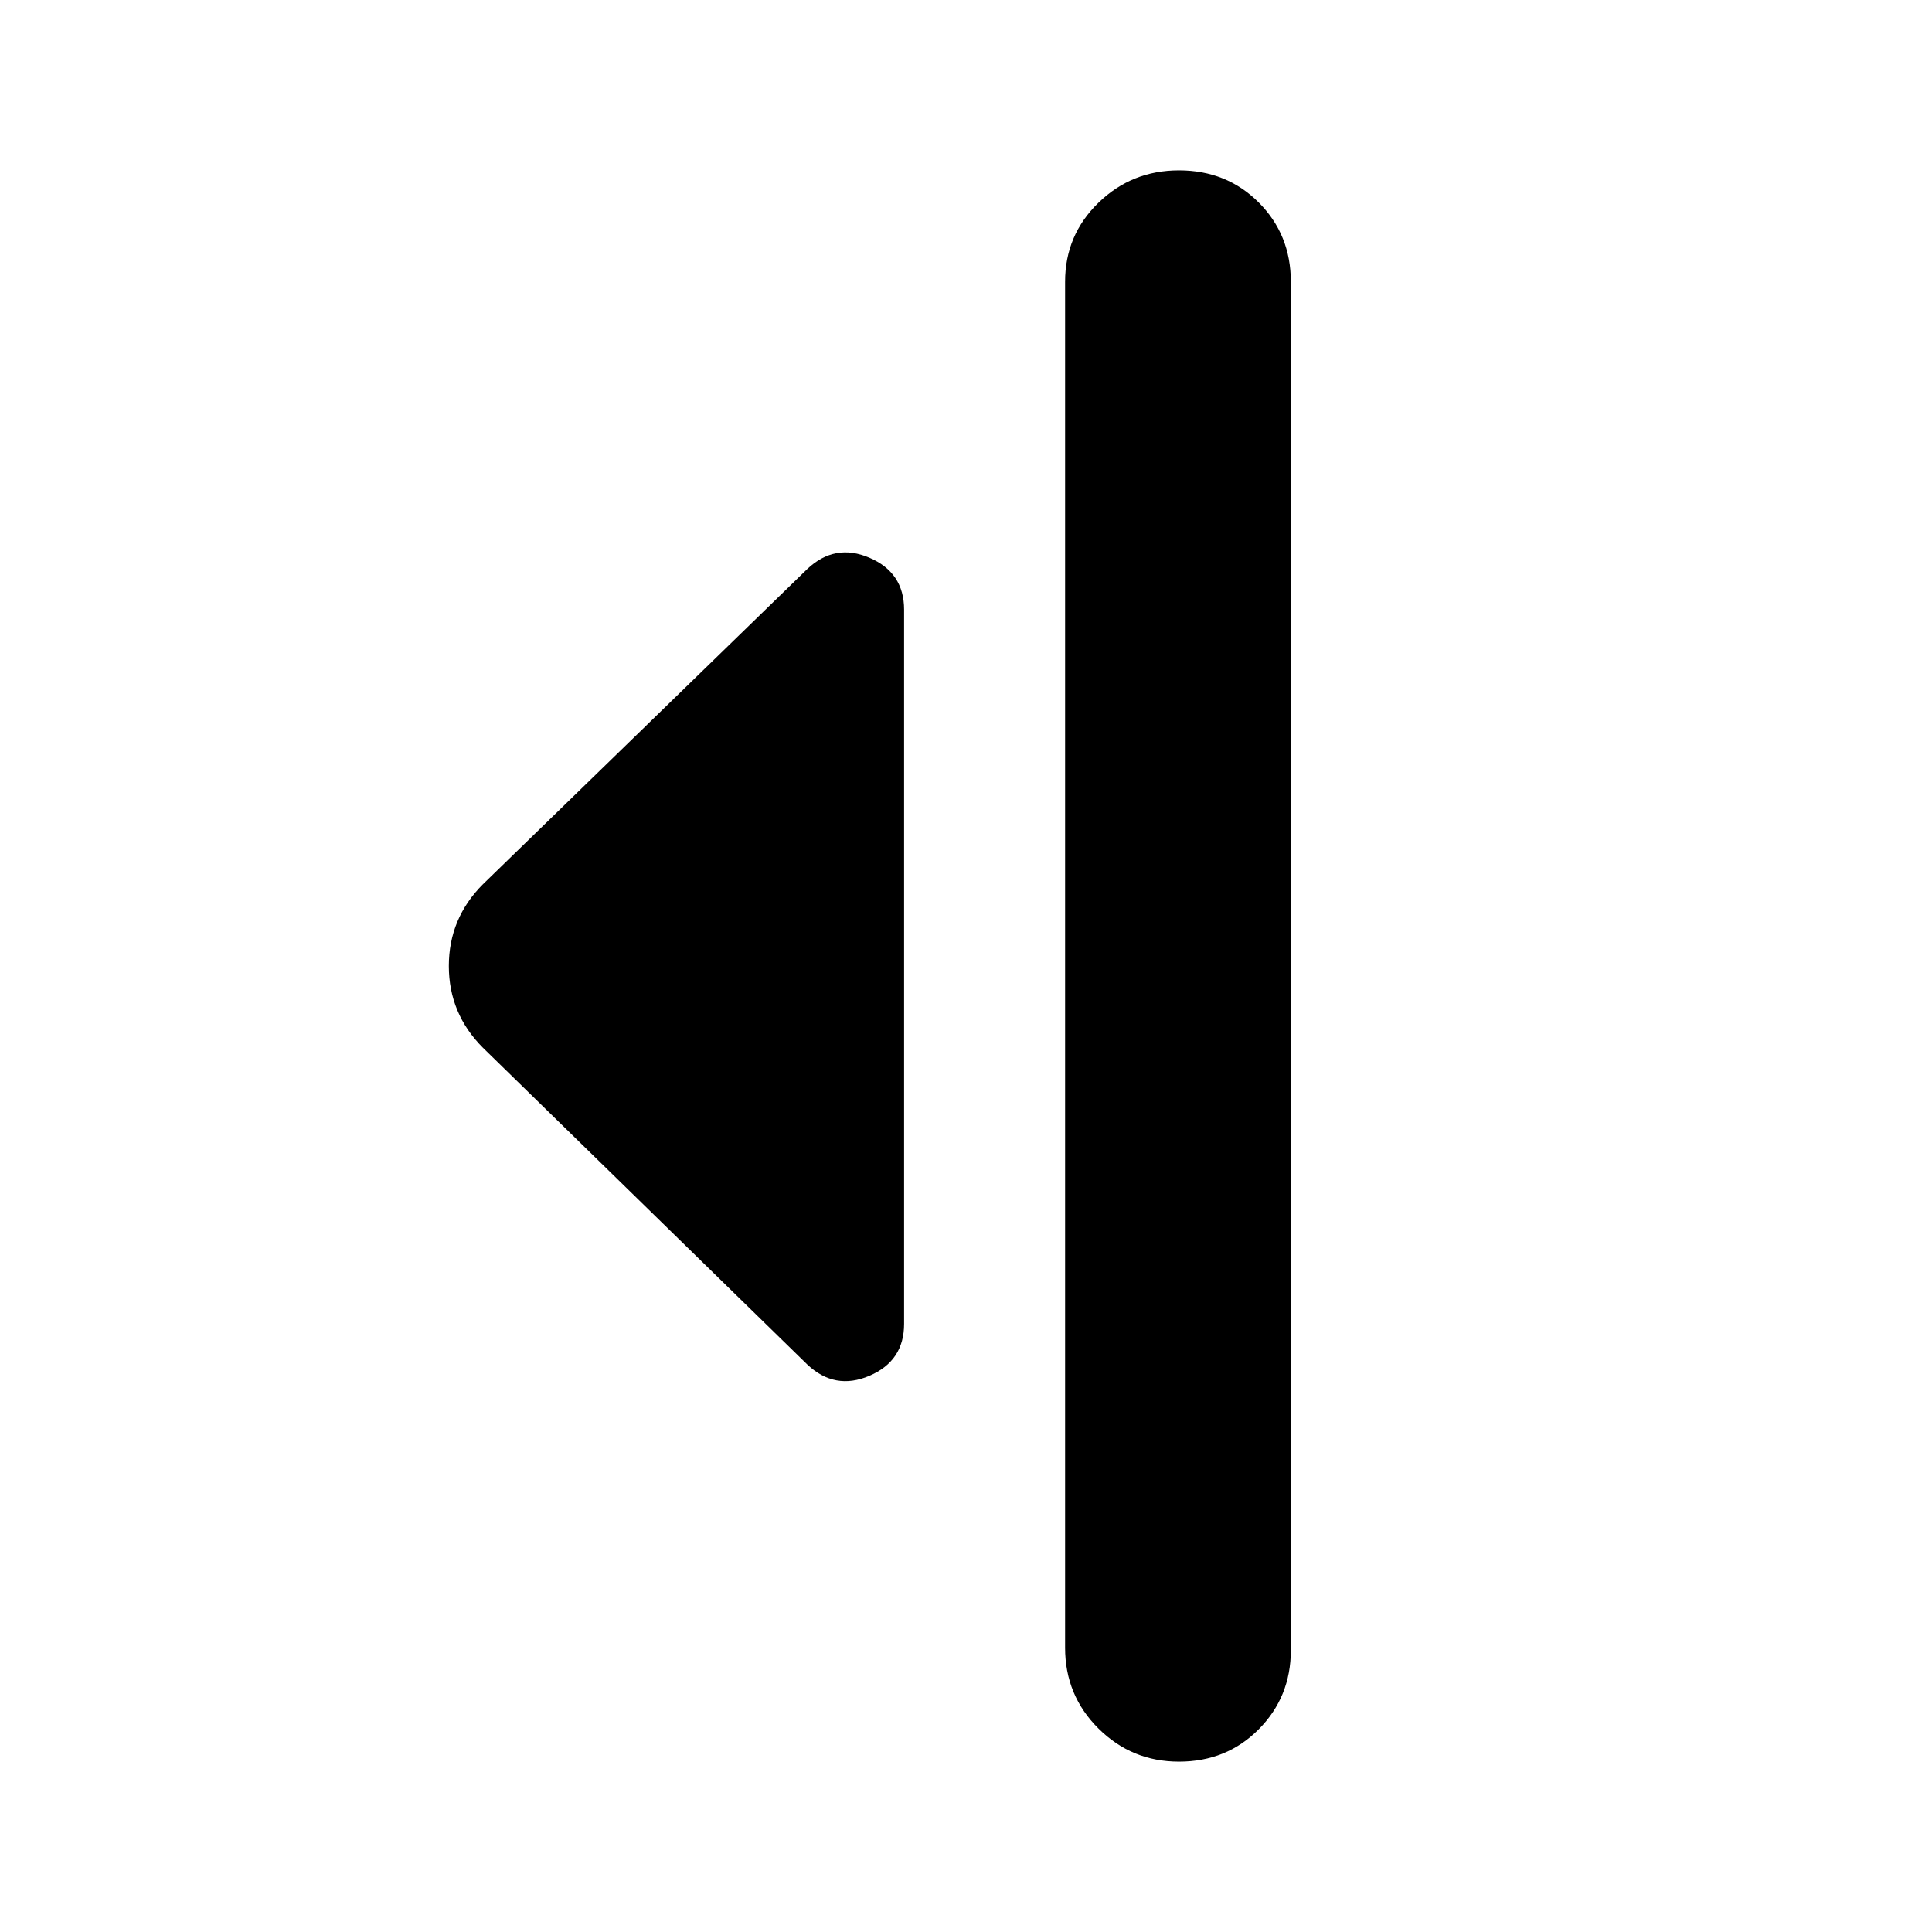 <svg xmlns="http://www.w3.org/2000/svg" height="24" viewBox="0 -960 960 960" width="24"><path d="M401.13-281.98 239.98-439.37q-16.96-16.96-16.96-40.63t16.96-40.63l161.15-156.63q13.72-12.96 30.91-5.6 17.2 7.36 17.2 25.79v354.9q0 18.43-17.2 25.79-17.19 7.36-30.91-5.6Zm128.11 140.74V-820q0-23.2 16.58-39.27 16.57-16.08 40.01-16.08 23.67 0 39.63 15.96 15.95 15.96 15.95 39.39v680q0 23.2-15.95 39.27-15.96 16.08-39.63 16.08-23.44 0-40.01-16.46-16.58-16.46-16.58-40.13Z"/></svg>